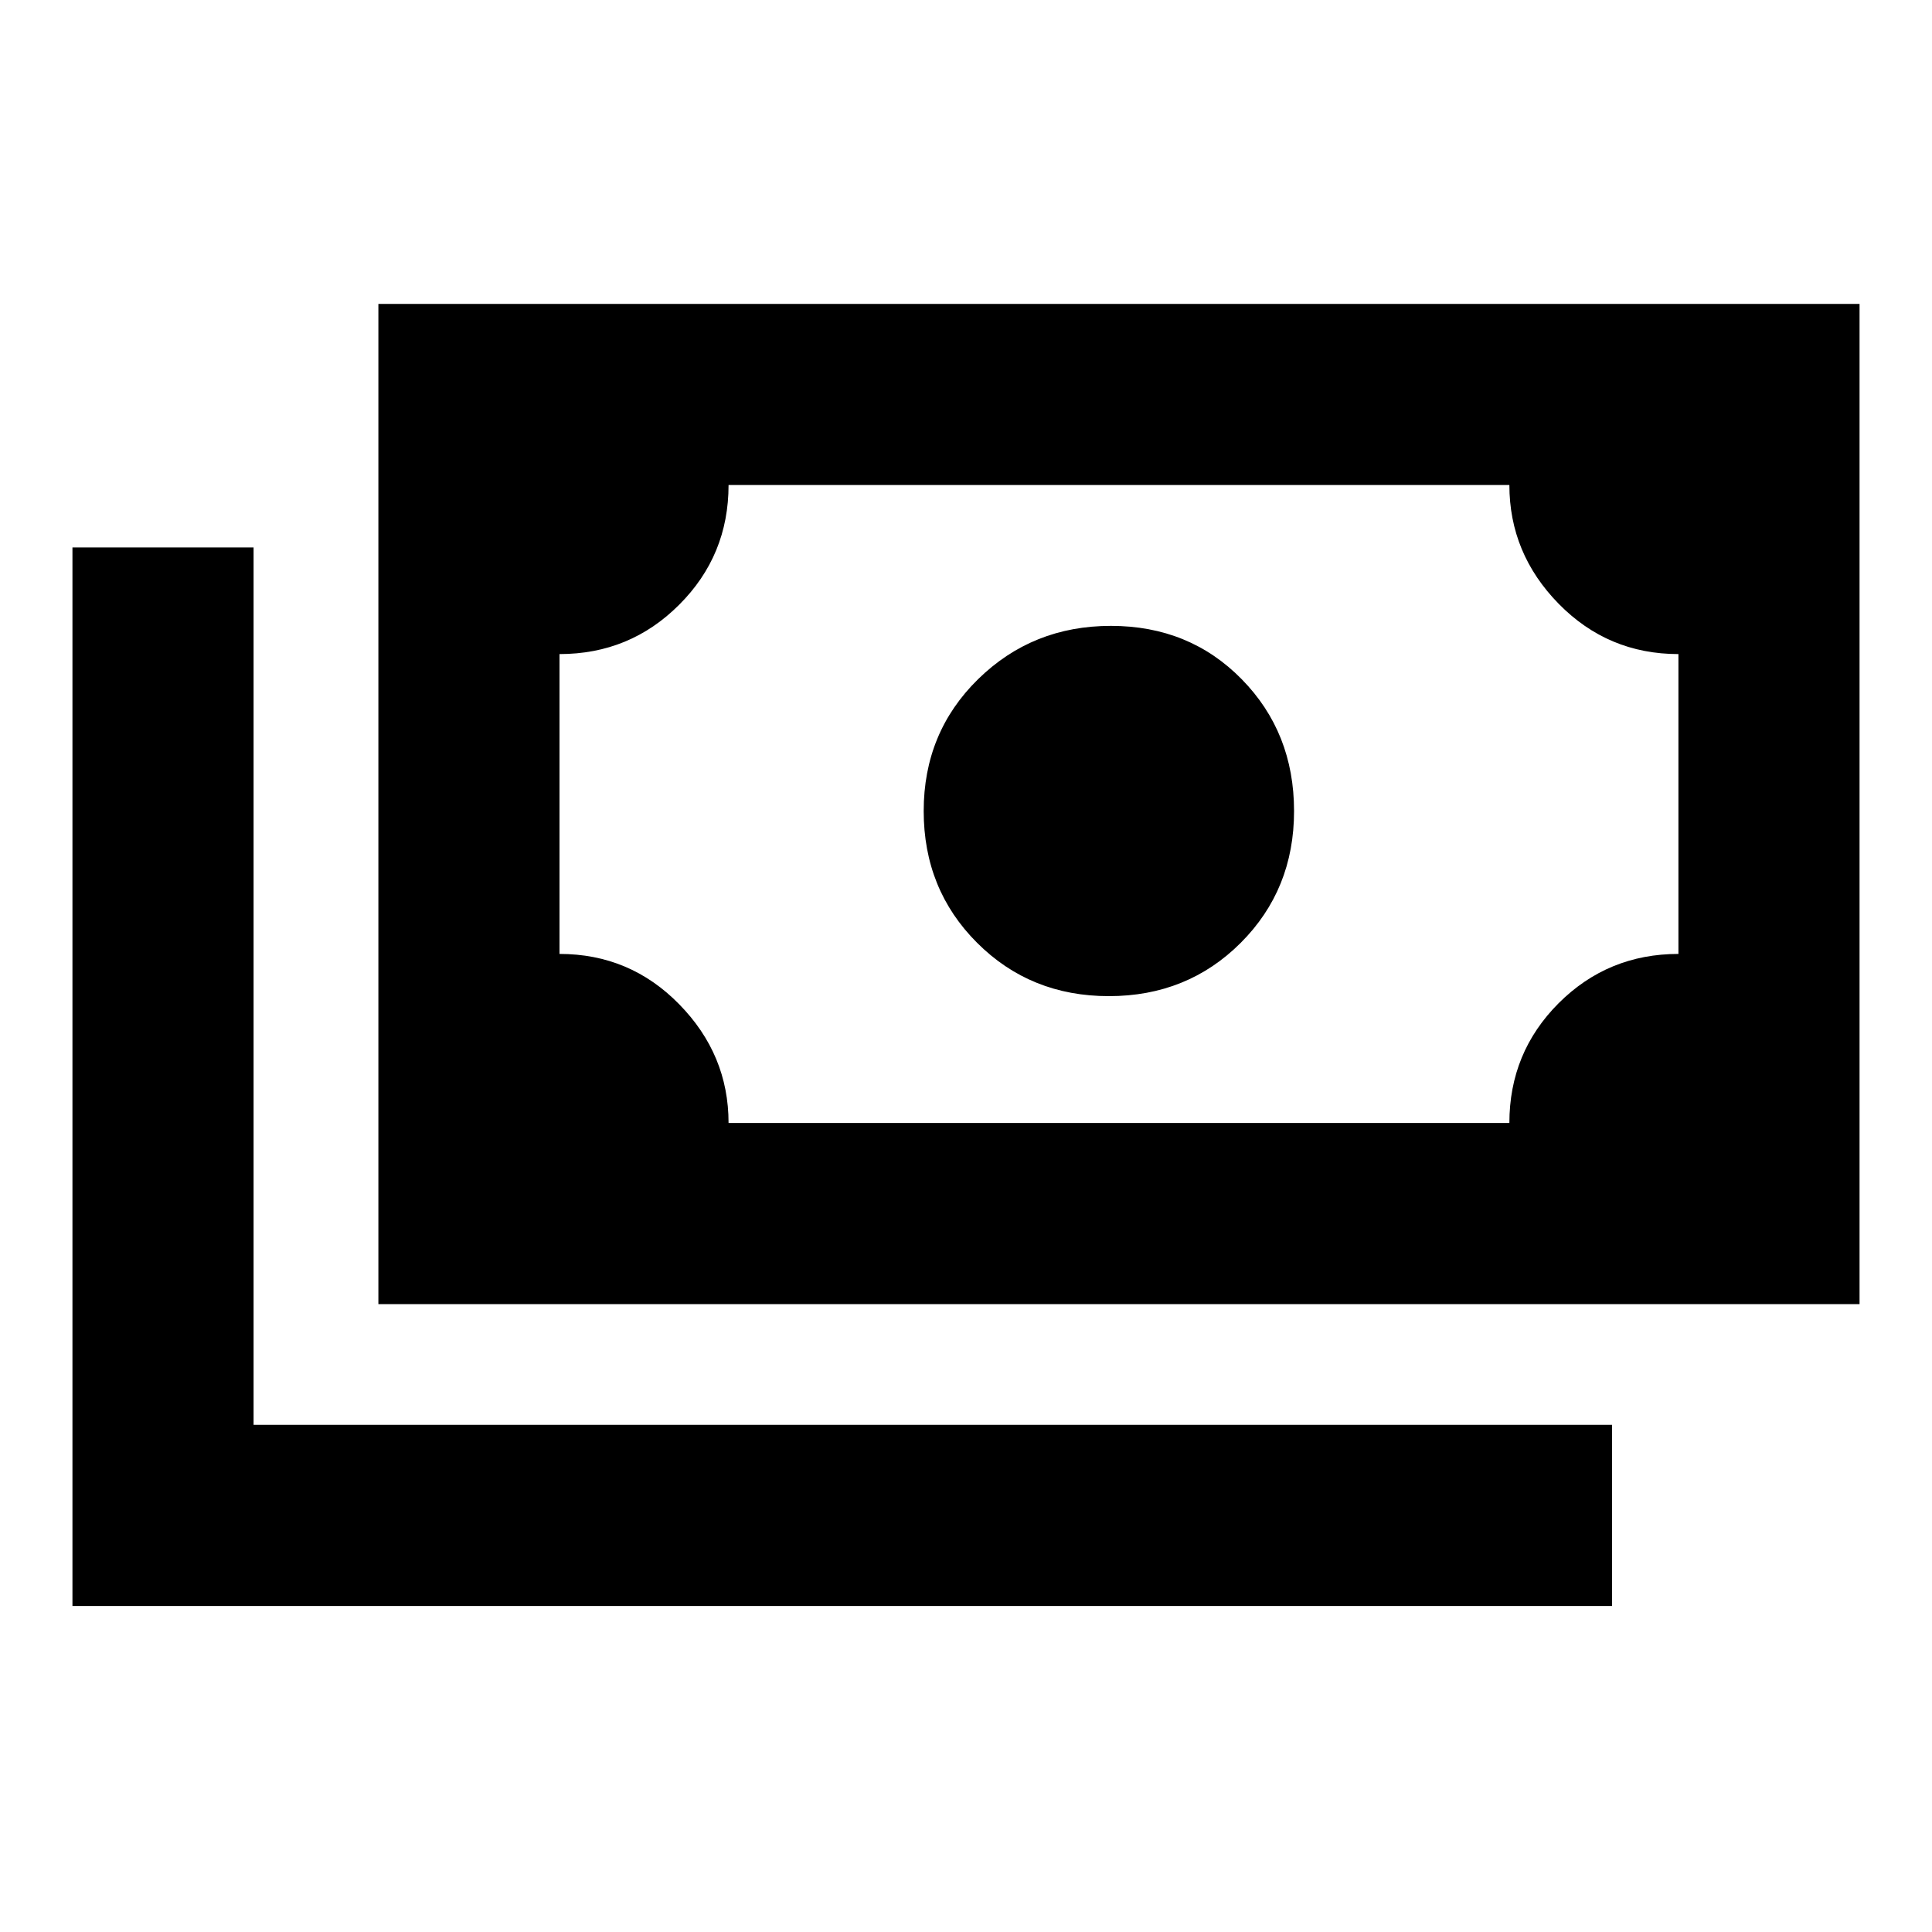 <svg xmlns="http://www.w3.org/2000/svg" height="20" width="20"><path d="M11.479 10.312Q10.667 10.312 10.115 9.76Q9.562 9.208 9.562 8.396Q9.562 7.583 10.125 7.031Q10.688 6.479 11.5 6.479Q12.312 6.479 12.854 7.031Q13.396 7.583 13.396 8.396Q13.396 9.208 12.844 9.76Q12.292 10.312 11.479 10.312ZM3.917 13.5V3.146H19.25V13.5ZM7.542 11.625H15.625Q15.625 10.896 16.135 10.385Q16.646 9.875 17.375 9.875V6.771Q16.646 6.771 16.135 6.25Q15.625 5.729 15.625 5.021H7.542Q7.542 5.75 7.031 6.26Q6.521 6.771 5.792 6.771V9.875Q6.521 9.875 7.031 10.396Q7.542 10.917 7.542 11.625ZM0.75 16.625V5.667H2.625V14.75H16.688V16.625ZM5.792 11.625V5.021Z"/></svg>